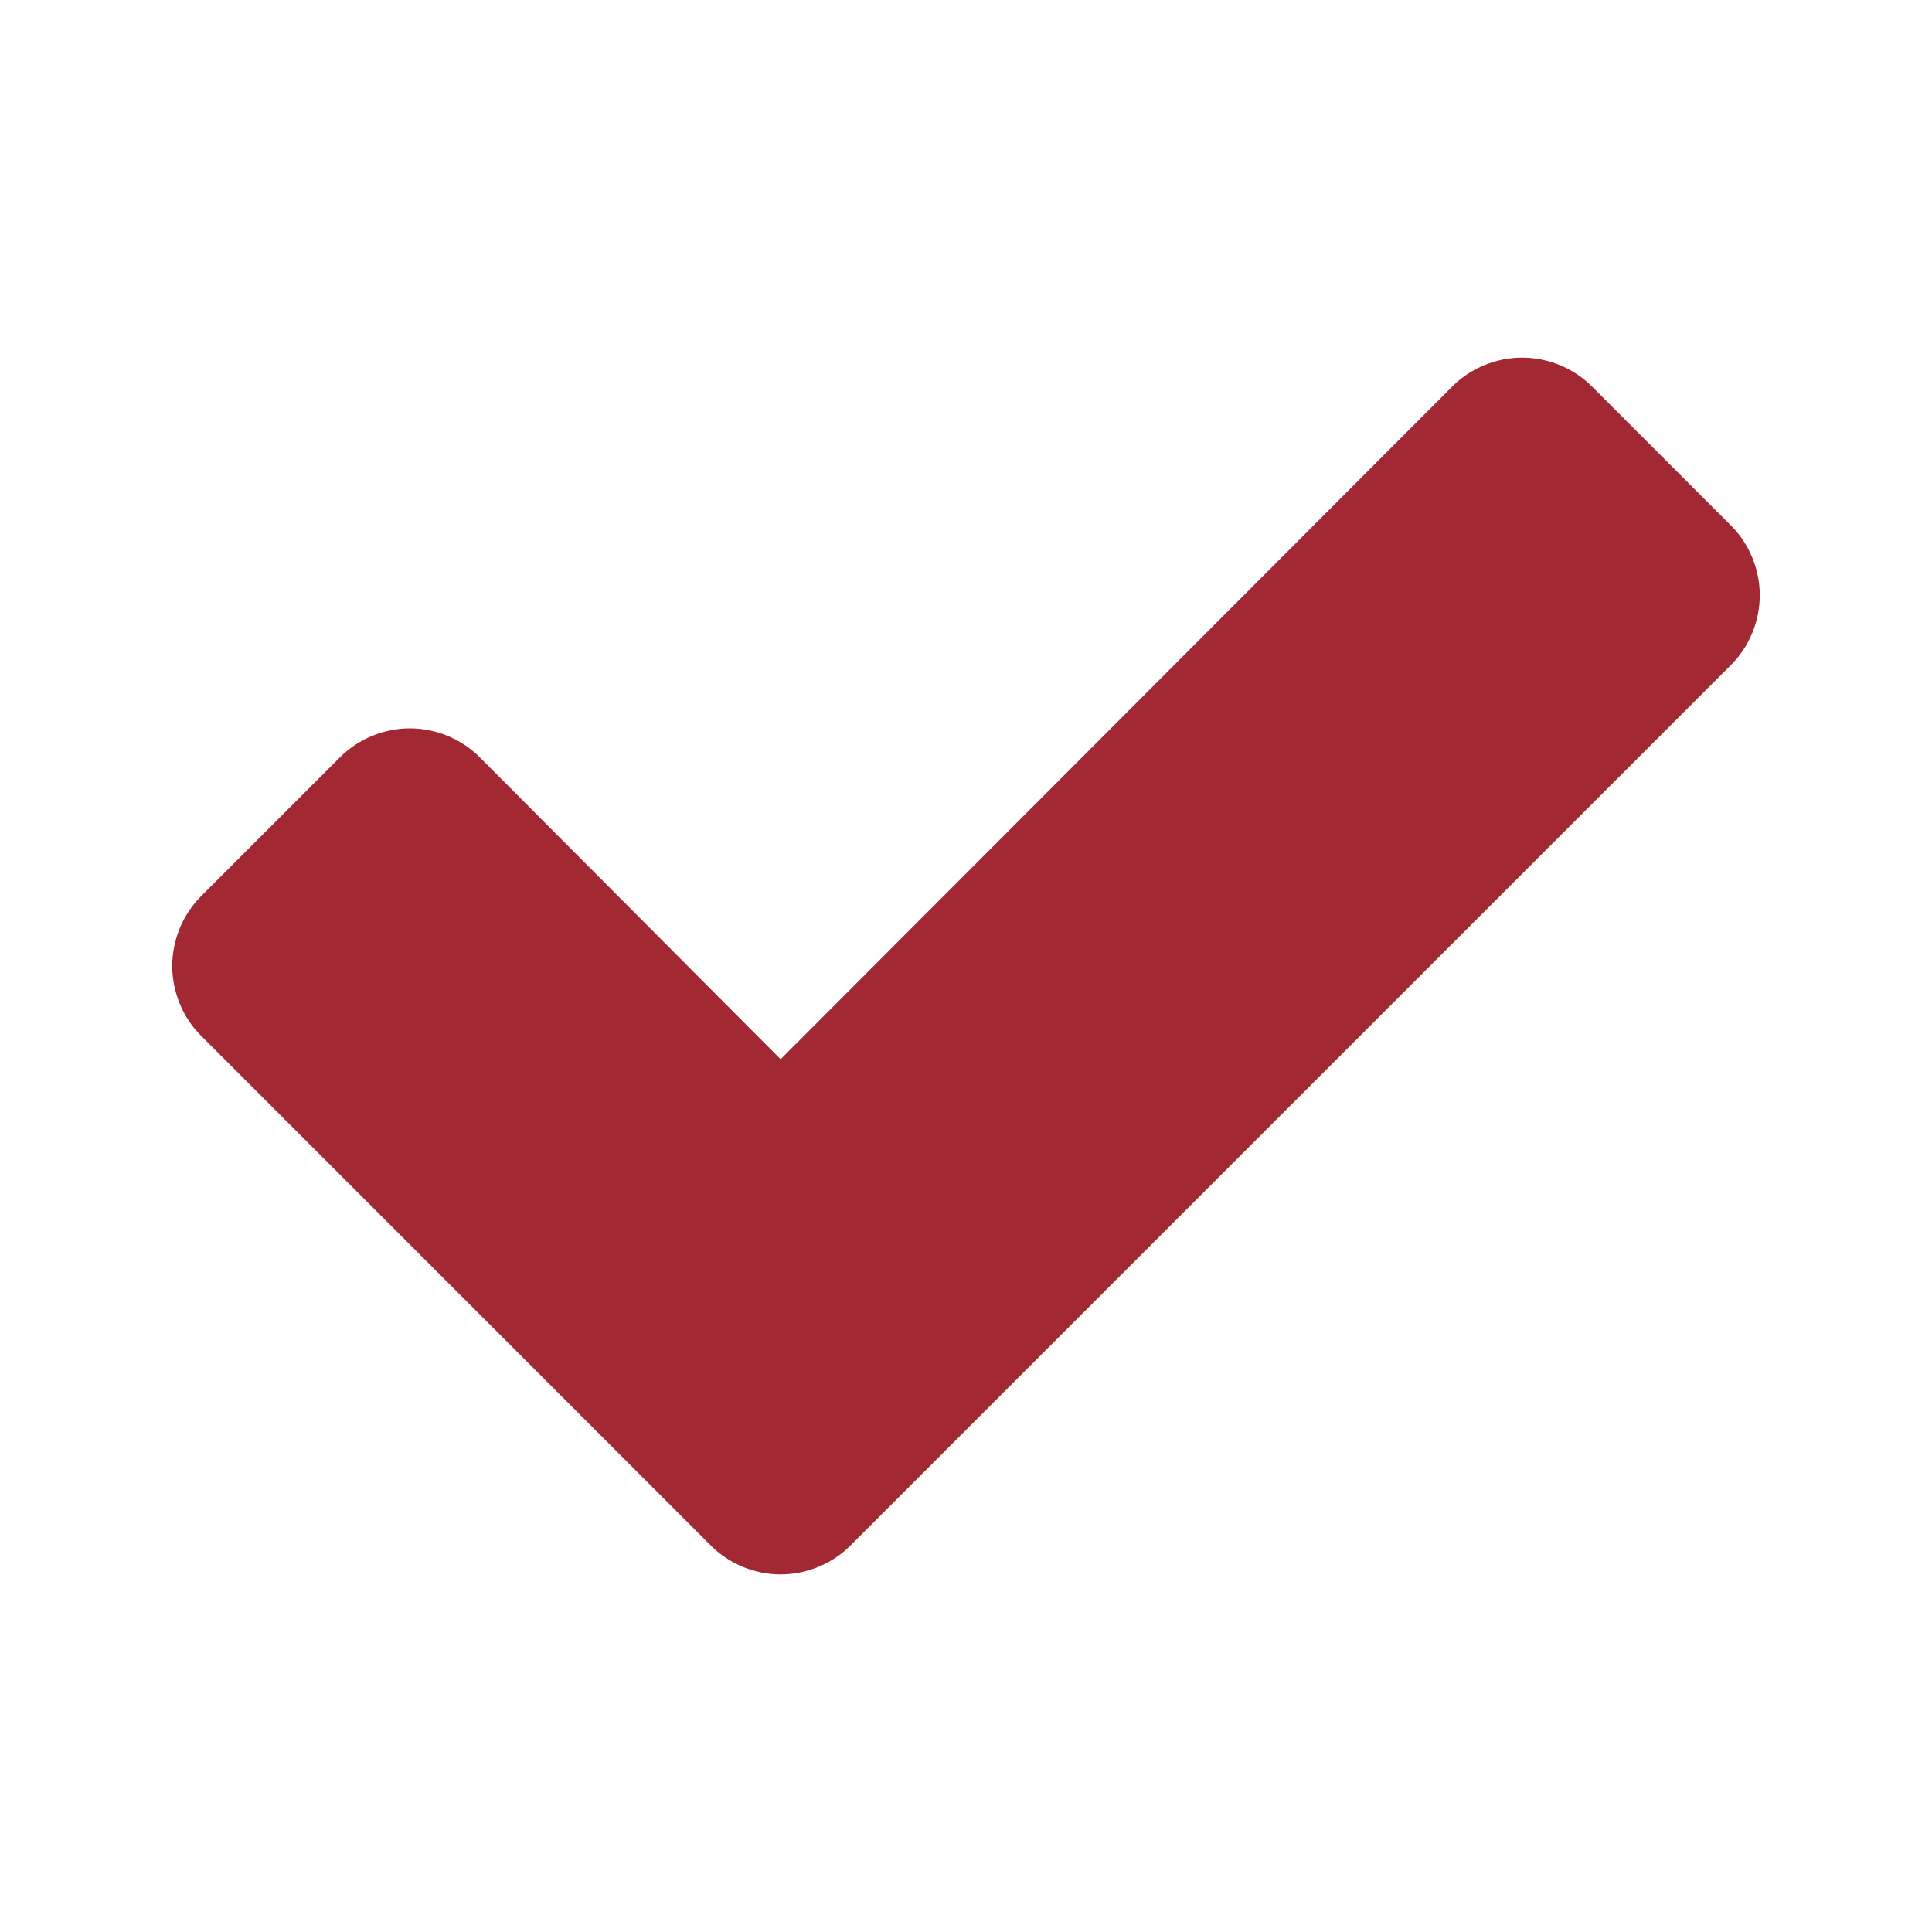 <?xml version="1.0" encoding="UTF-8"?>
<svg width="20px" height="20px" viewBox="0 0 20 20" version="1.1" xmlns="http://www.w3.org/2000/svg" xmlns:xlink="http://www.w3.org/1999/xlink">
    <!-- Generator: Sketch 50 (54983) - http://www.bohemiancoding.com/sketch -->
    <title>pix_plugins/mod/ilptarget/complete</title>
    <desc>Created with Sketch.</desc>
    <defs></defs>
    <g id="pix_plugins/mod/ilptarget/complete" stroke="none" stroke-width="1" fill="none" fill-rule="evenodd">
        <g id="circle_background" transform="translate(-6, -6)"></g>
        <path d="M18.217,6.162 C18.217,5.897 18.111,5.632 17.92,5.441 L16.478,3.999 C16.287,3.808 16.022,3.702 15.757,3.702 C15.492,3.702 15.227,3.808 15.036,3.999 L8.081,10.965 L4.964,7.837 C4.773,7.646 4.508,7.54 4.243,7.54 C3.978,7.54 3.713,7.646 3.522,7.837 L2.08,9.279 C1.889,9.47 1.783,9.735 1.783,10 C1.783,10.265 1.889,10.53 2.08,10.721 L7.36,16.001 C7.551,16.192 7.816,16.298 8.081,16.298 C8.346,16.298 8.611,16.192 8.802,16.001 L17.92,6.883 C18.111,6.692 18.217,6.427 18.217,6.162 Z" id="complete" fill="#A22833"></path>
    </g>
</svg>